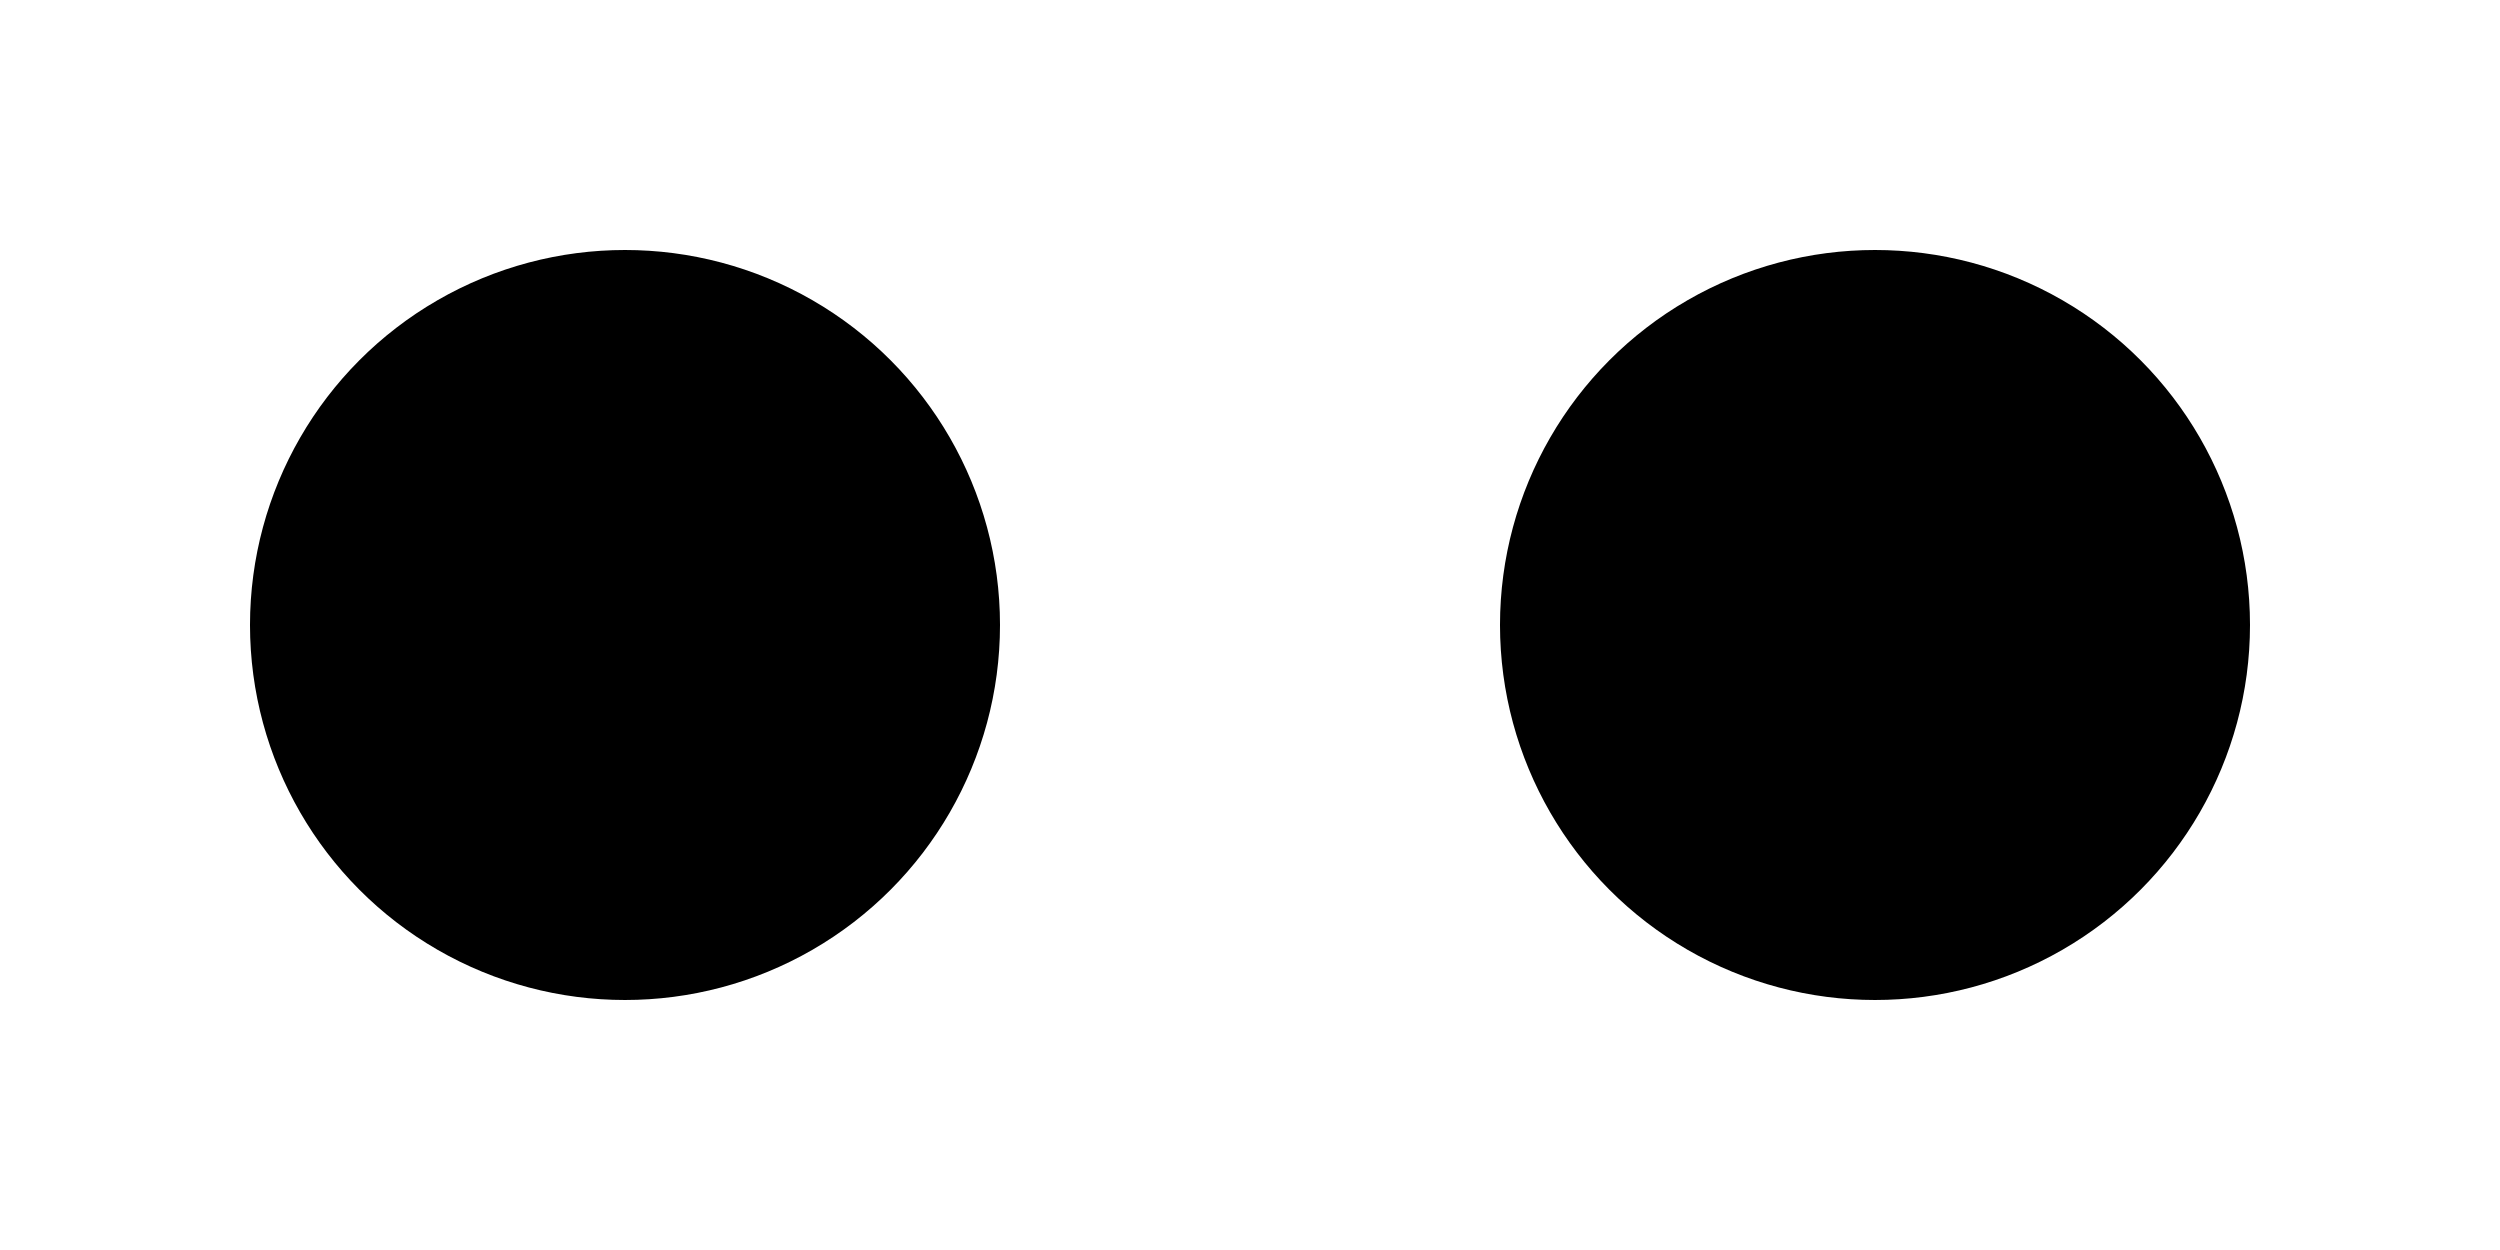  <svg viewBox="0 0 100 50">
  <style>
    .eyeball {
      fill: white;
      stroke: black;
      stroke-width: 3;
    }
  </style>
  <circle class="eyeball" cx="25" cy="25" r="15"/>
  <circle class="eyeball" cx="75" cy="25" r="15"/>
</svg>